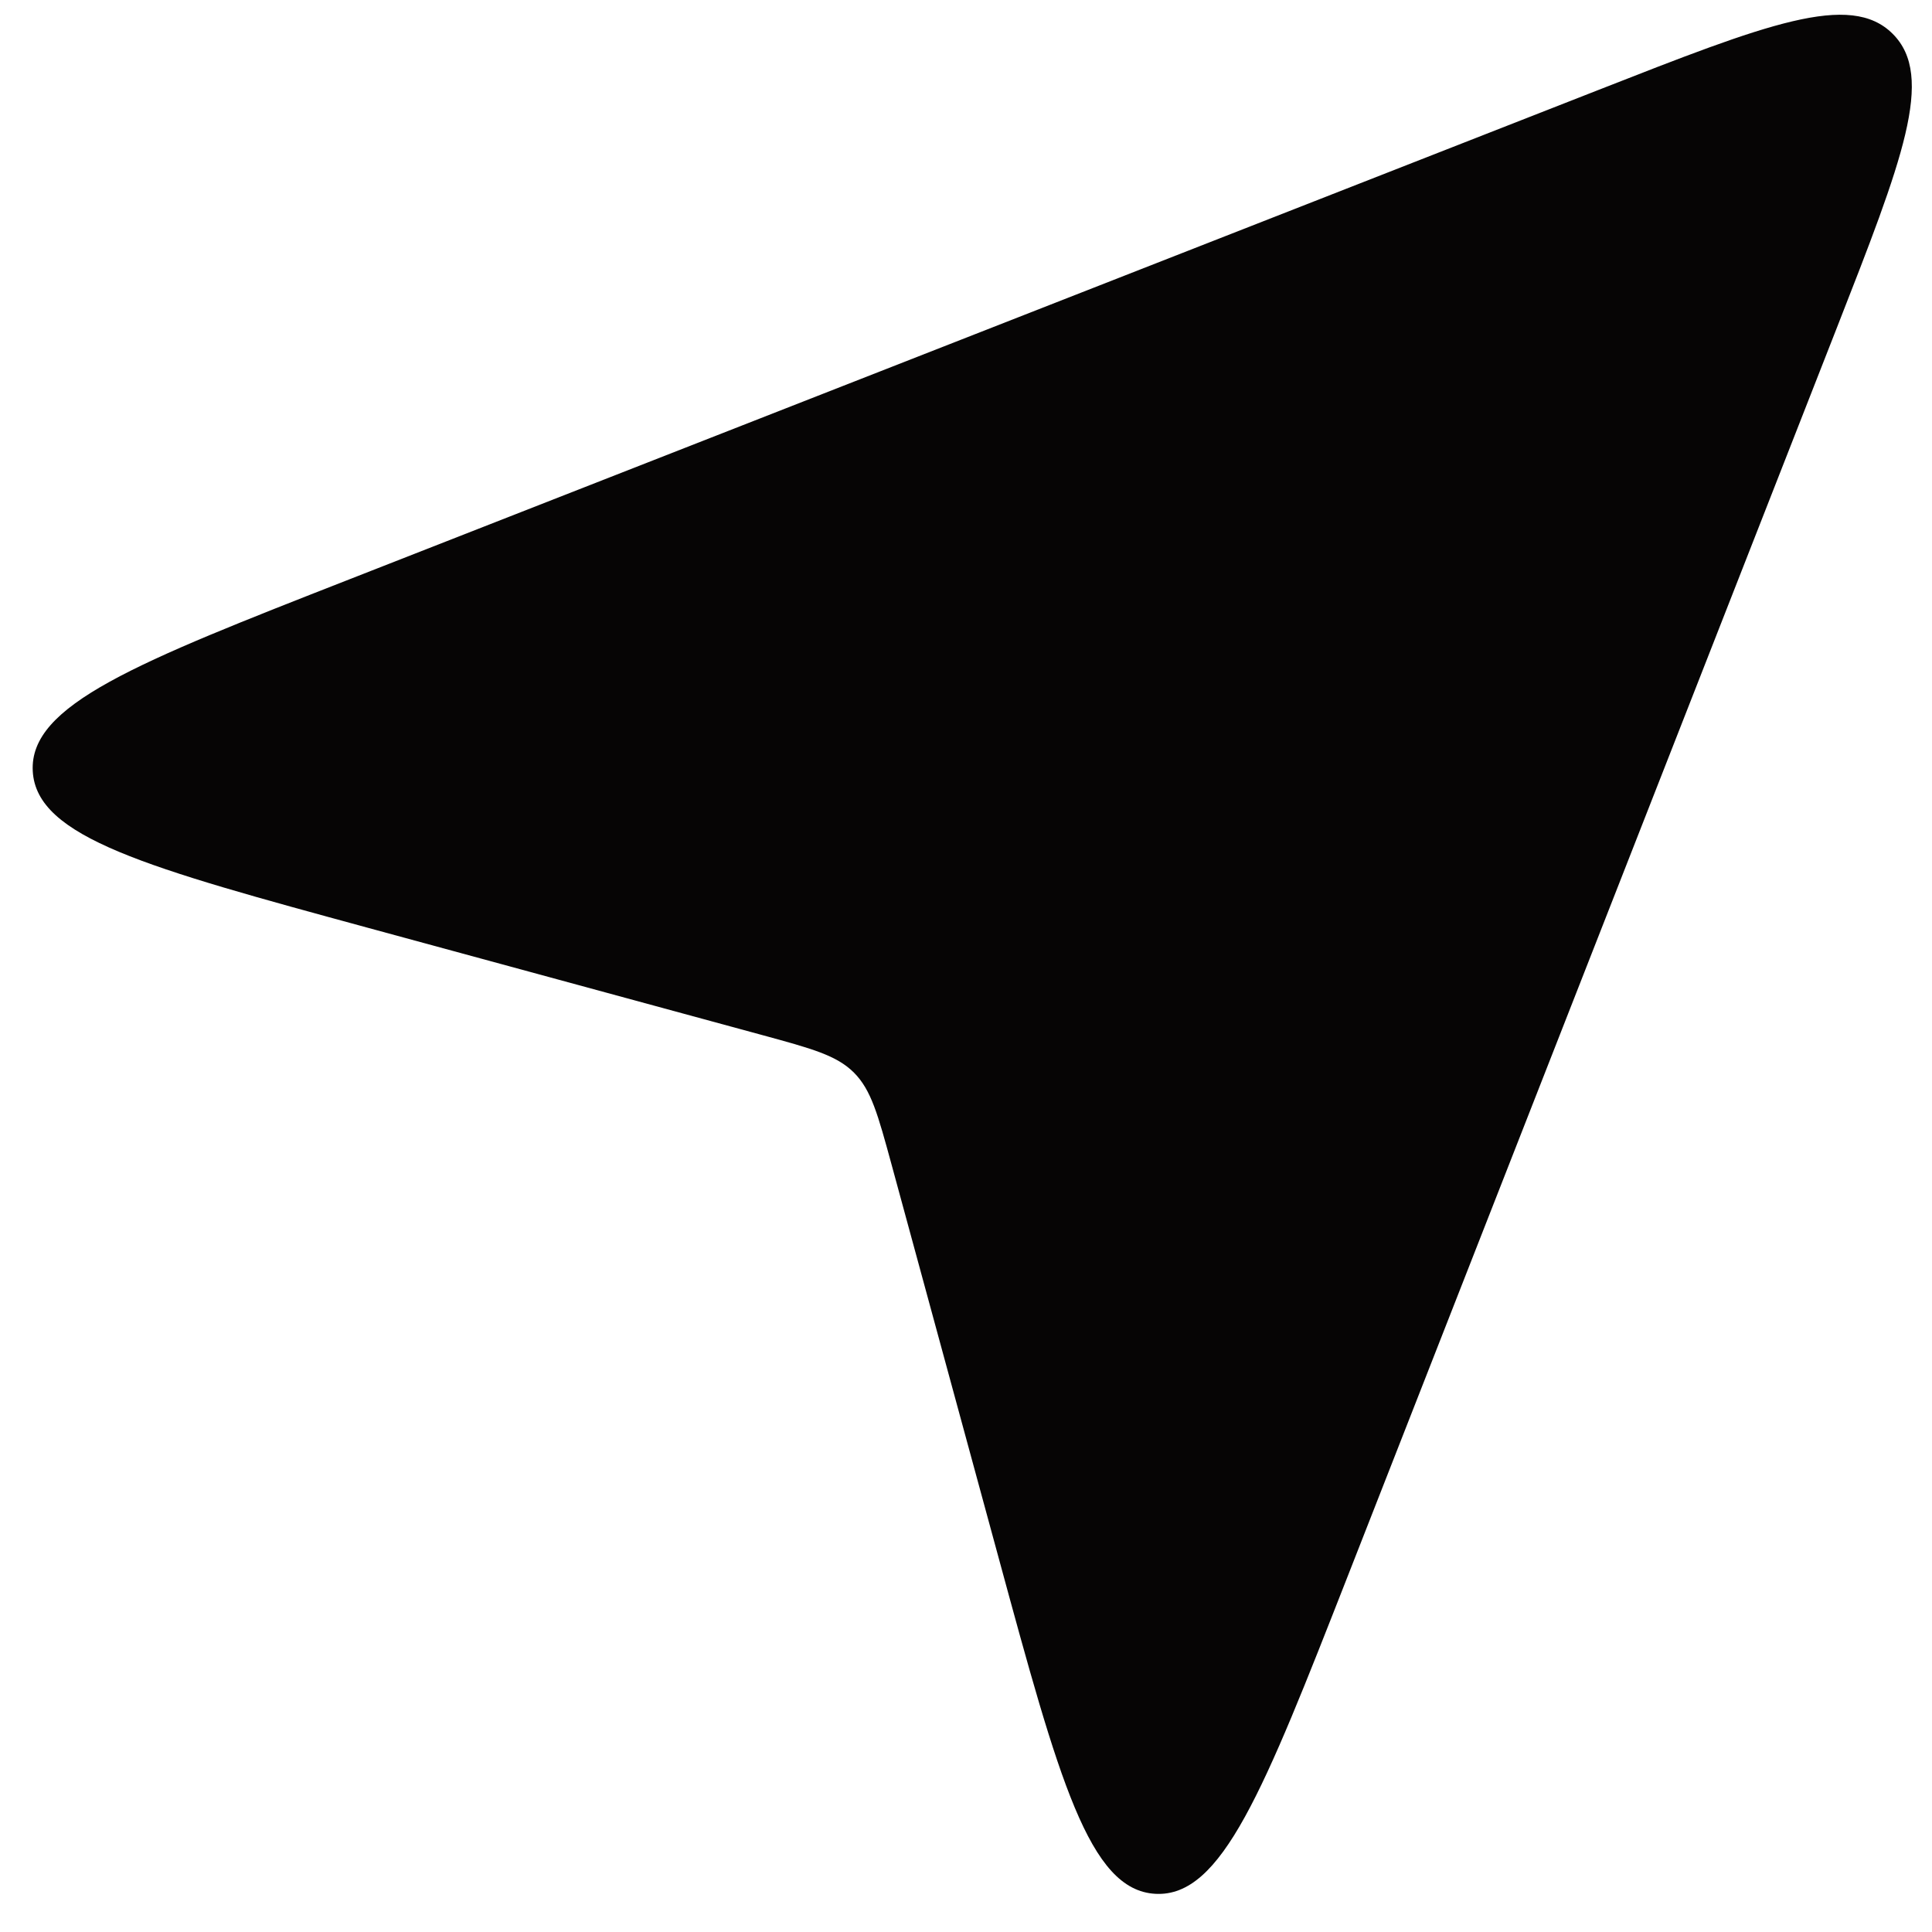 <svg width="21" height="21" viewBox="0 0 21 21" fill="none" xmlns="http://www.w3.org/2000/svg">
<path d="M4.007 10.087L8.286 11.251C8.825 11.398 9.094 11.471 9.282 11.659C9.47 11.847 9.543 12.117 9.69 12.655L9.69 12.655L10.855 16.934C11.51 19.342 11.838 20.547 12.559 20.585C13.281 20.624 13.736 19.462 14.647 17.138L19.963 3.57C20.678 1.744 21.036 0.83 20.573 0.368C20.111 -0.095 19.198 0.263 17.371 0.979L3.803 6.295C1.479 7.205 0.317 7.661 0.356 8.382C0.395 9.103 1.599 9.431 4.007 10.087Z" fill="#060505"/>
</svg>
